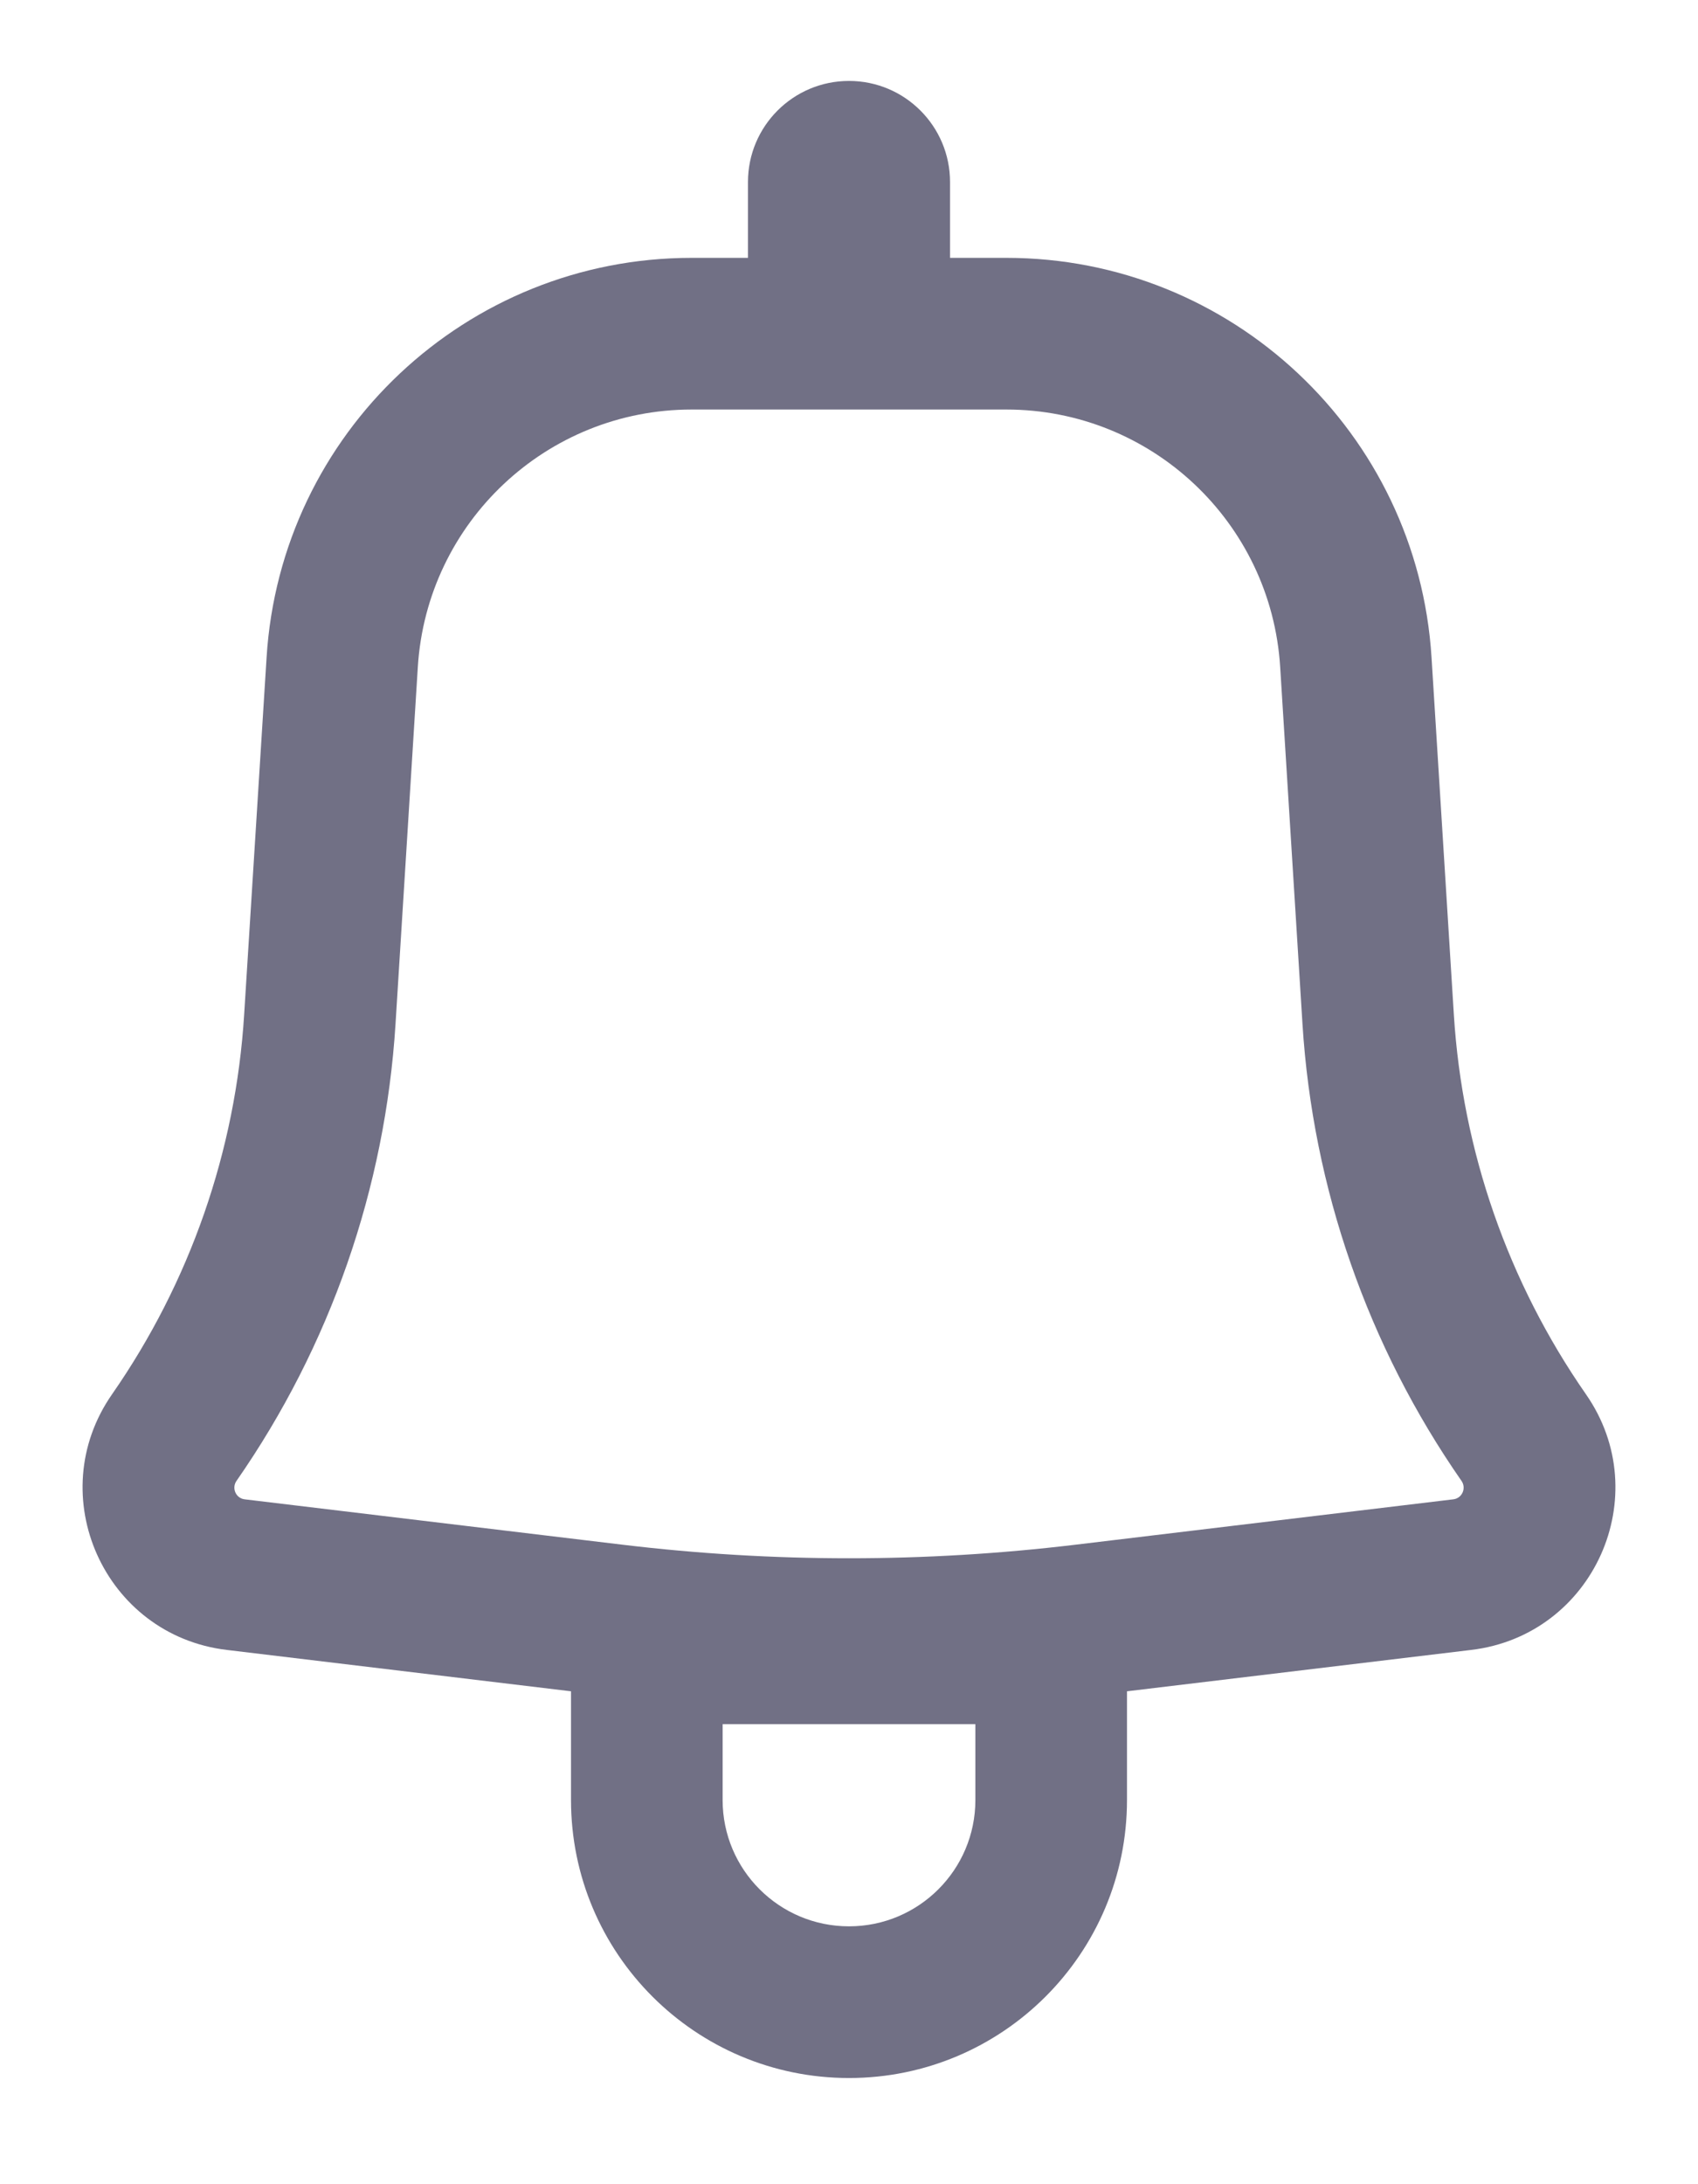 <svg width="14" height="18" viewBox="0 0 14 18" fill="none" xmlns="http://www.w3.org/2000/svg">
<path fill-rule="evenodd" clip-rule="evenodd" d="M7.833 1.5C7.833 1.04 7.46 0.667 7 0.667C6.54 0.667 6.167 1.04 6.167 1.5V2.125H5.702C3.848 2.125 2.313 3.567 2.198 5.418L2.013 8.362C1.943 9.485 1.566 10.567 0.924 11.49C0.343 12.324 0.86 13.476 1.869 13.597L4.708 13.938V14.834C4.708 16.099 5.734 17.125 7 17.125C8.266 17.125 9.292 16.099 9.292 14.834V13.938L12.131 13.597C13.14 13.476 13.657 12.324 13.076 11.49C12.434 10.567 12.057 9.485 11.987 8.362L11.803 5.418C11.687 3.567 10.152 2.125 8.298 2.125H7.833V1.5ZM5.702 3.375C4.508 3.375 3.52 4.304 3.445 5.496L3.261 8.44C3.176 9.791 2.723 11.093 1.95 12.204C1.908 12.264 1.945 12.348 2.018 12.356L5.133 12.73C6.373 12.879 7.627 12.879 8.867 12.73L11.982 12.356C12.055 12.348 12.092 12.264 12.05 12.204C11.277 11.093 10.824 9.791 10.739 8.44L10.555 5.496C10.48 4.304 9.492 3.375 8.298 3.375H5.702ZM7 15.875C6.425 15.875 5.958 15.409 5.958 14.834V14.209H8.042V14.834C8.042 15.409 7.575 15.875 7 15.875Z" fill="#717085"/>
</svg>
